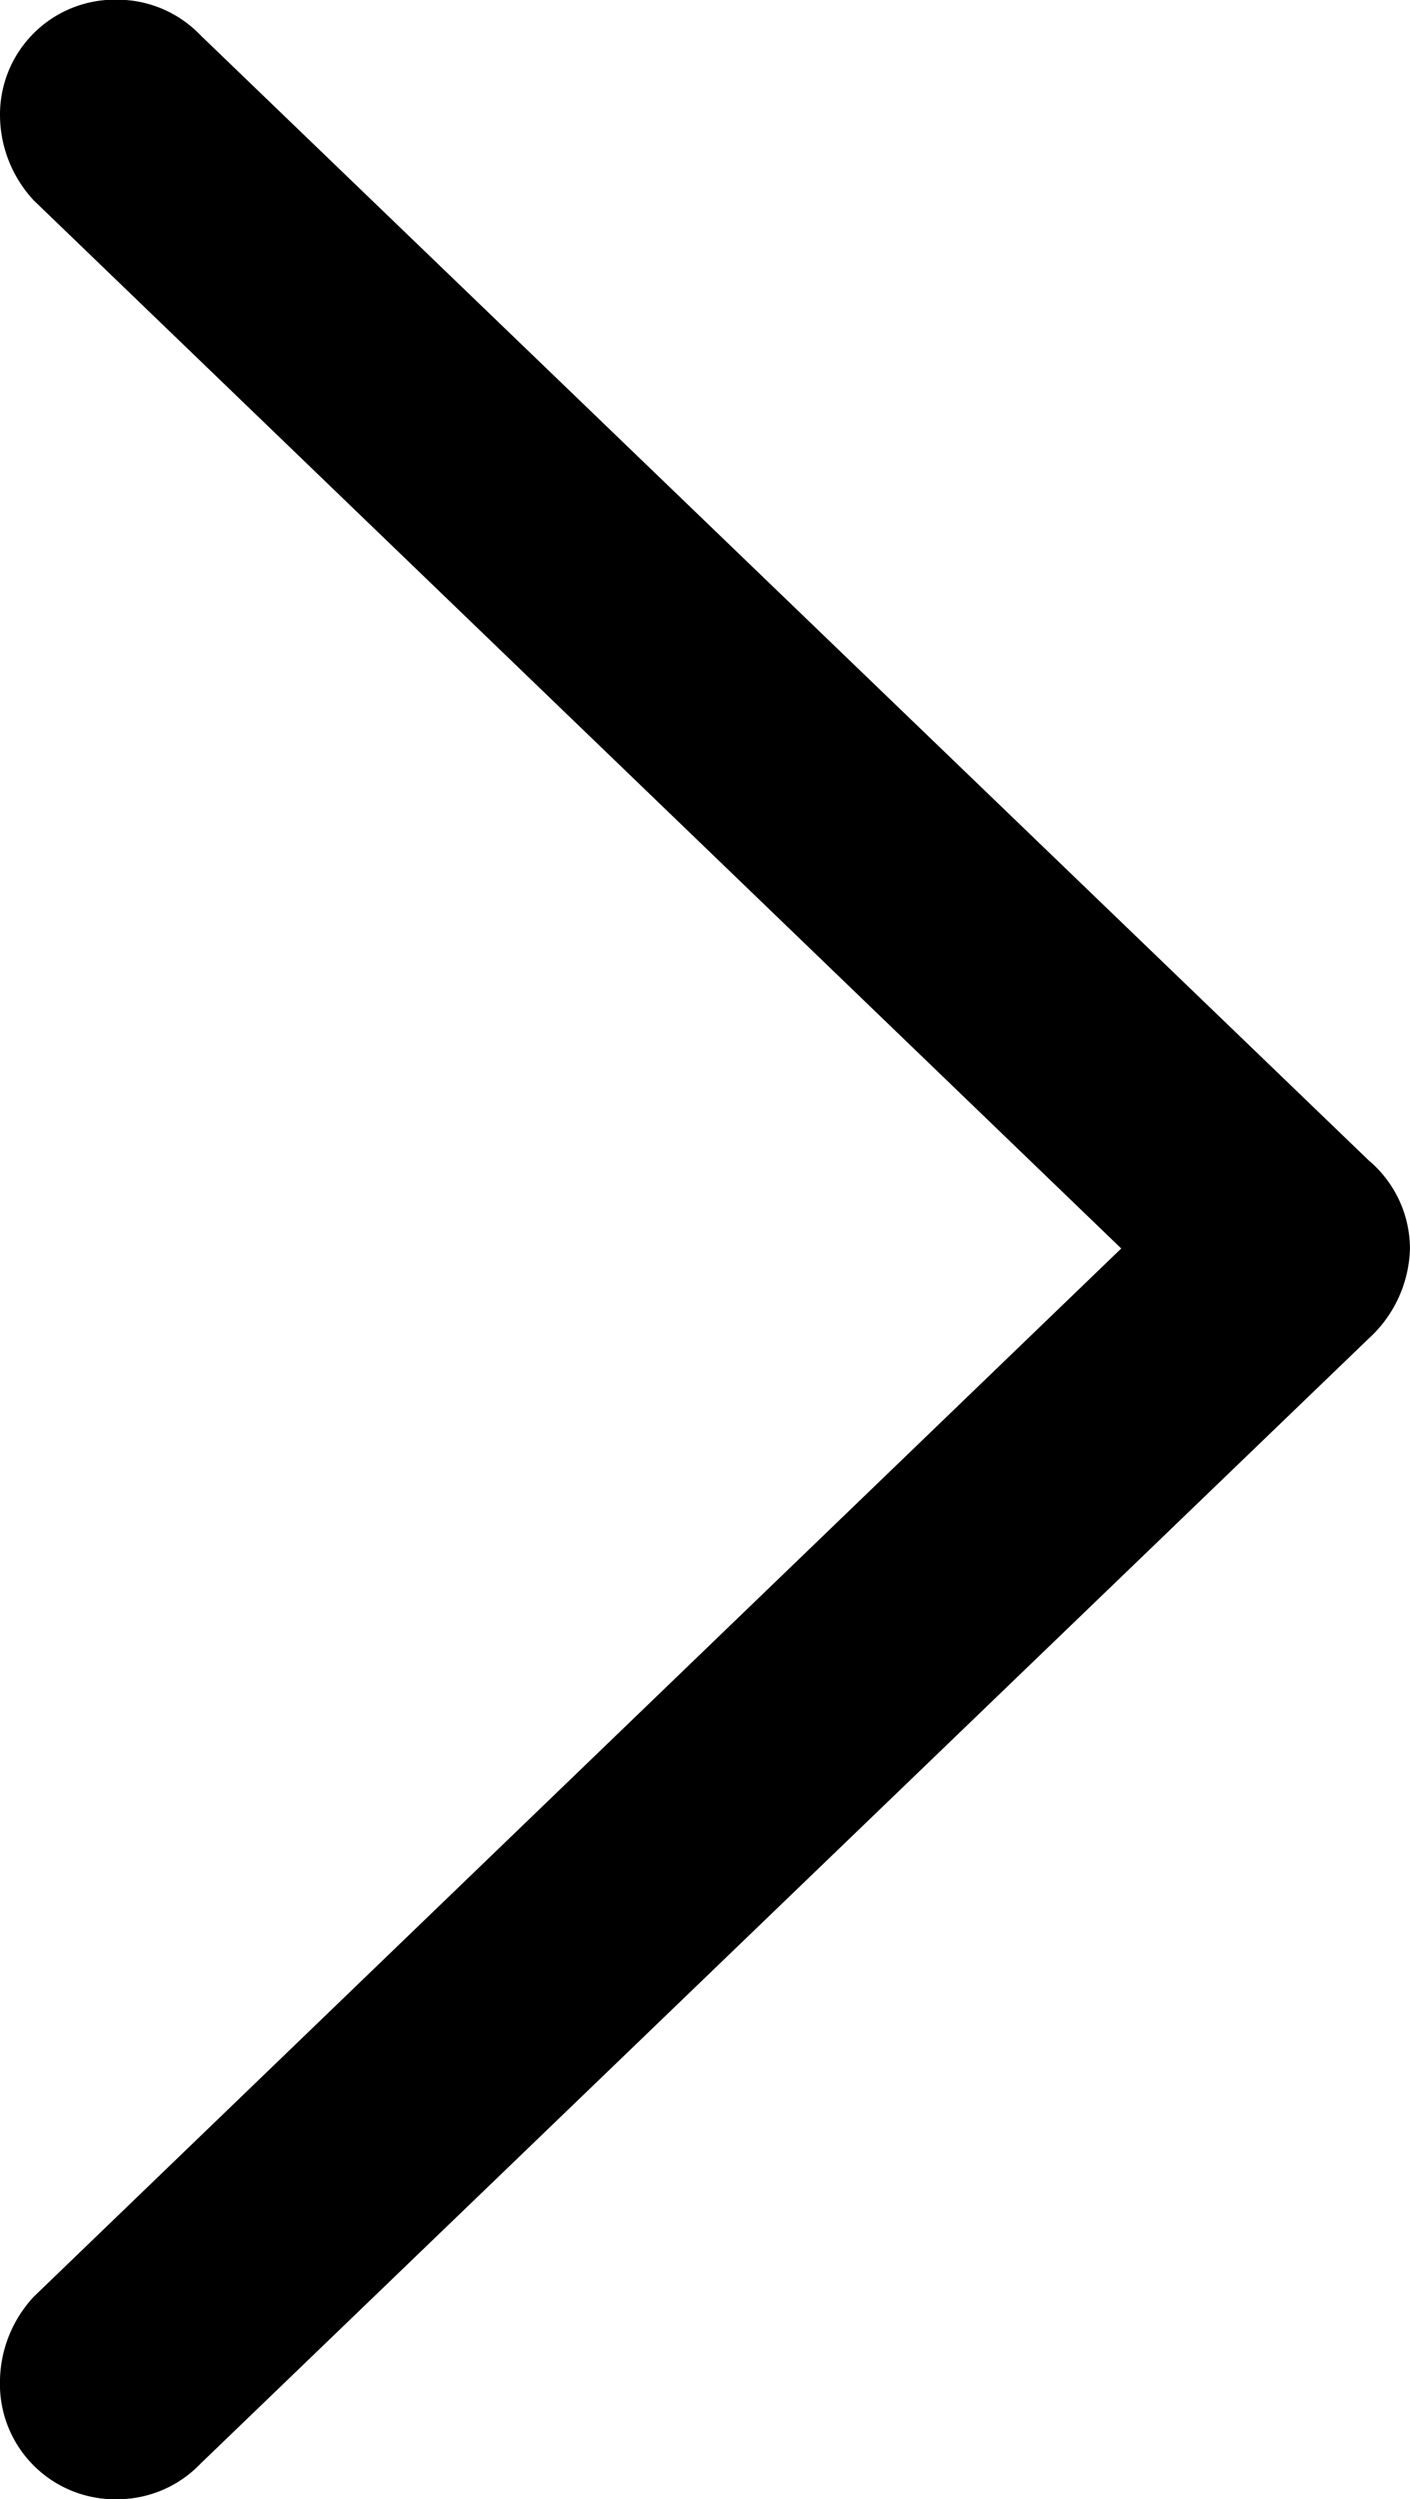 <svg xmlns="http://www.w3.org/2000/svg" viewBox="0 0 36.719 65.088">
  <path id="Tracé_33" data-name="Tracé 33" d="M12.842-2.686a3,3,0,0,0,2.148-.928l30.42-29.3a3.281,3.281,0,0,0,1.074-2.344,3.018,3.018,0,0,0-1.074-2.295l-30.42-29.3a3,3,0,0,0-2.148-.928,2.993,2.993,0,0,0-3.076,3.027,3.278,3.278,0,0,0,.879,2.2l28.32,27.295L10.644-7.959a3.278,3.278,0,0,0-.879,2.2A3,3,0,0,0,12.842-2.686Z" transform="translate(-9.766 67.773)"/>
</svg>
